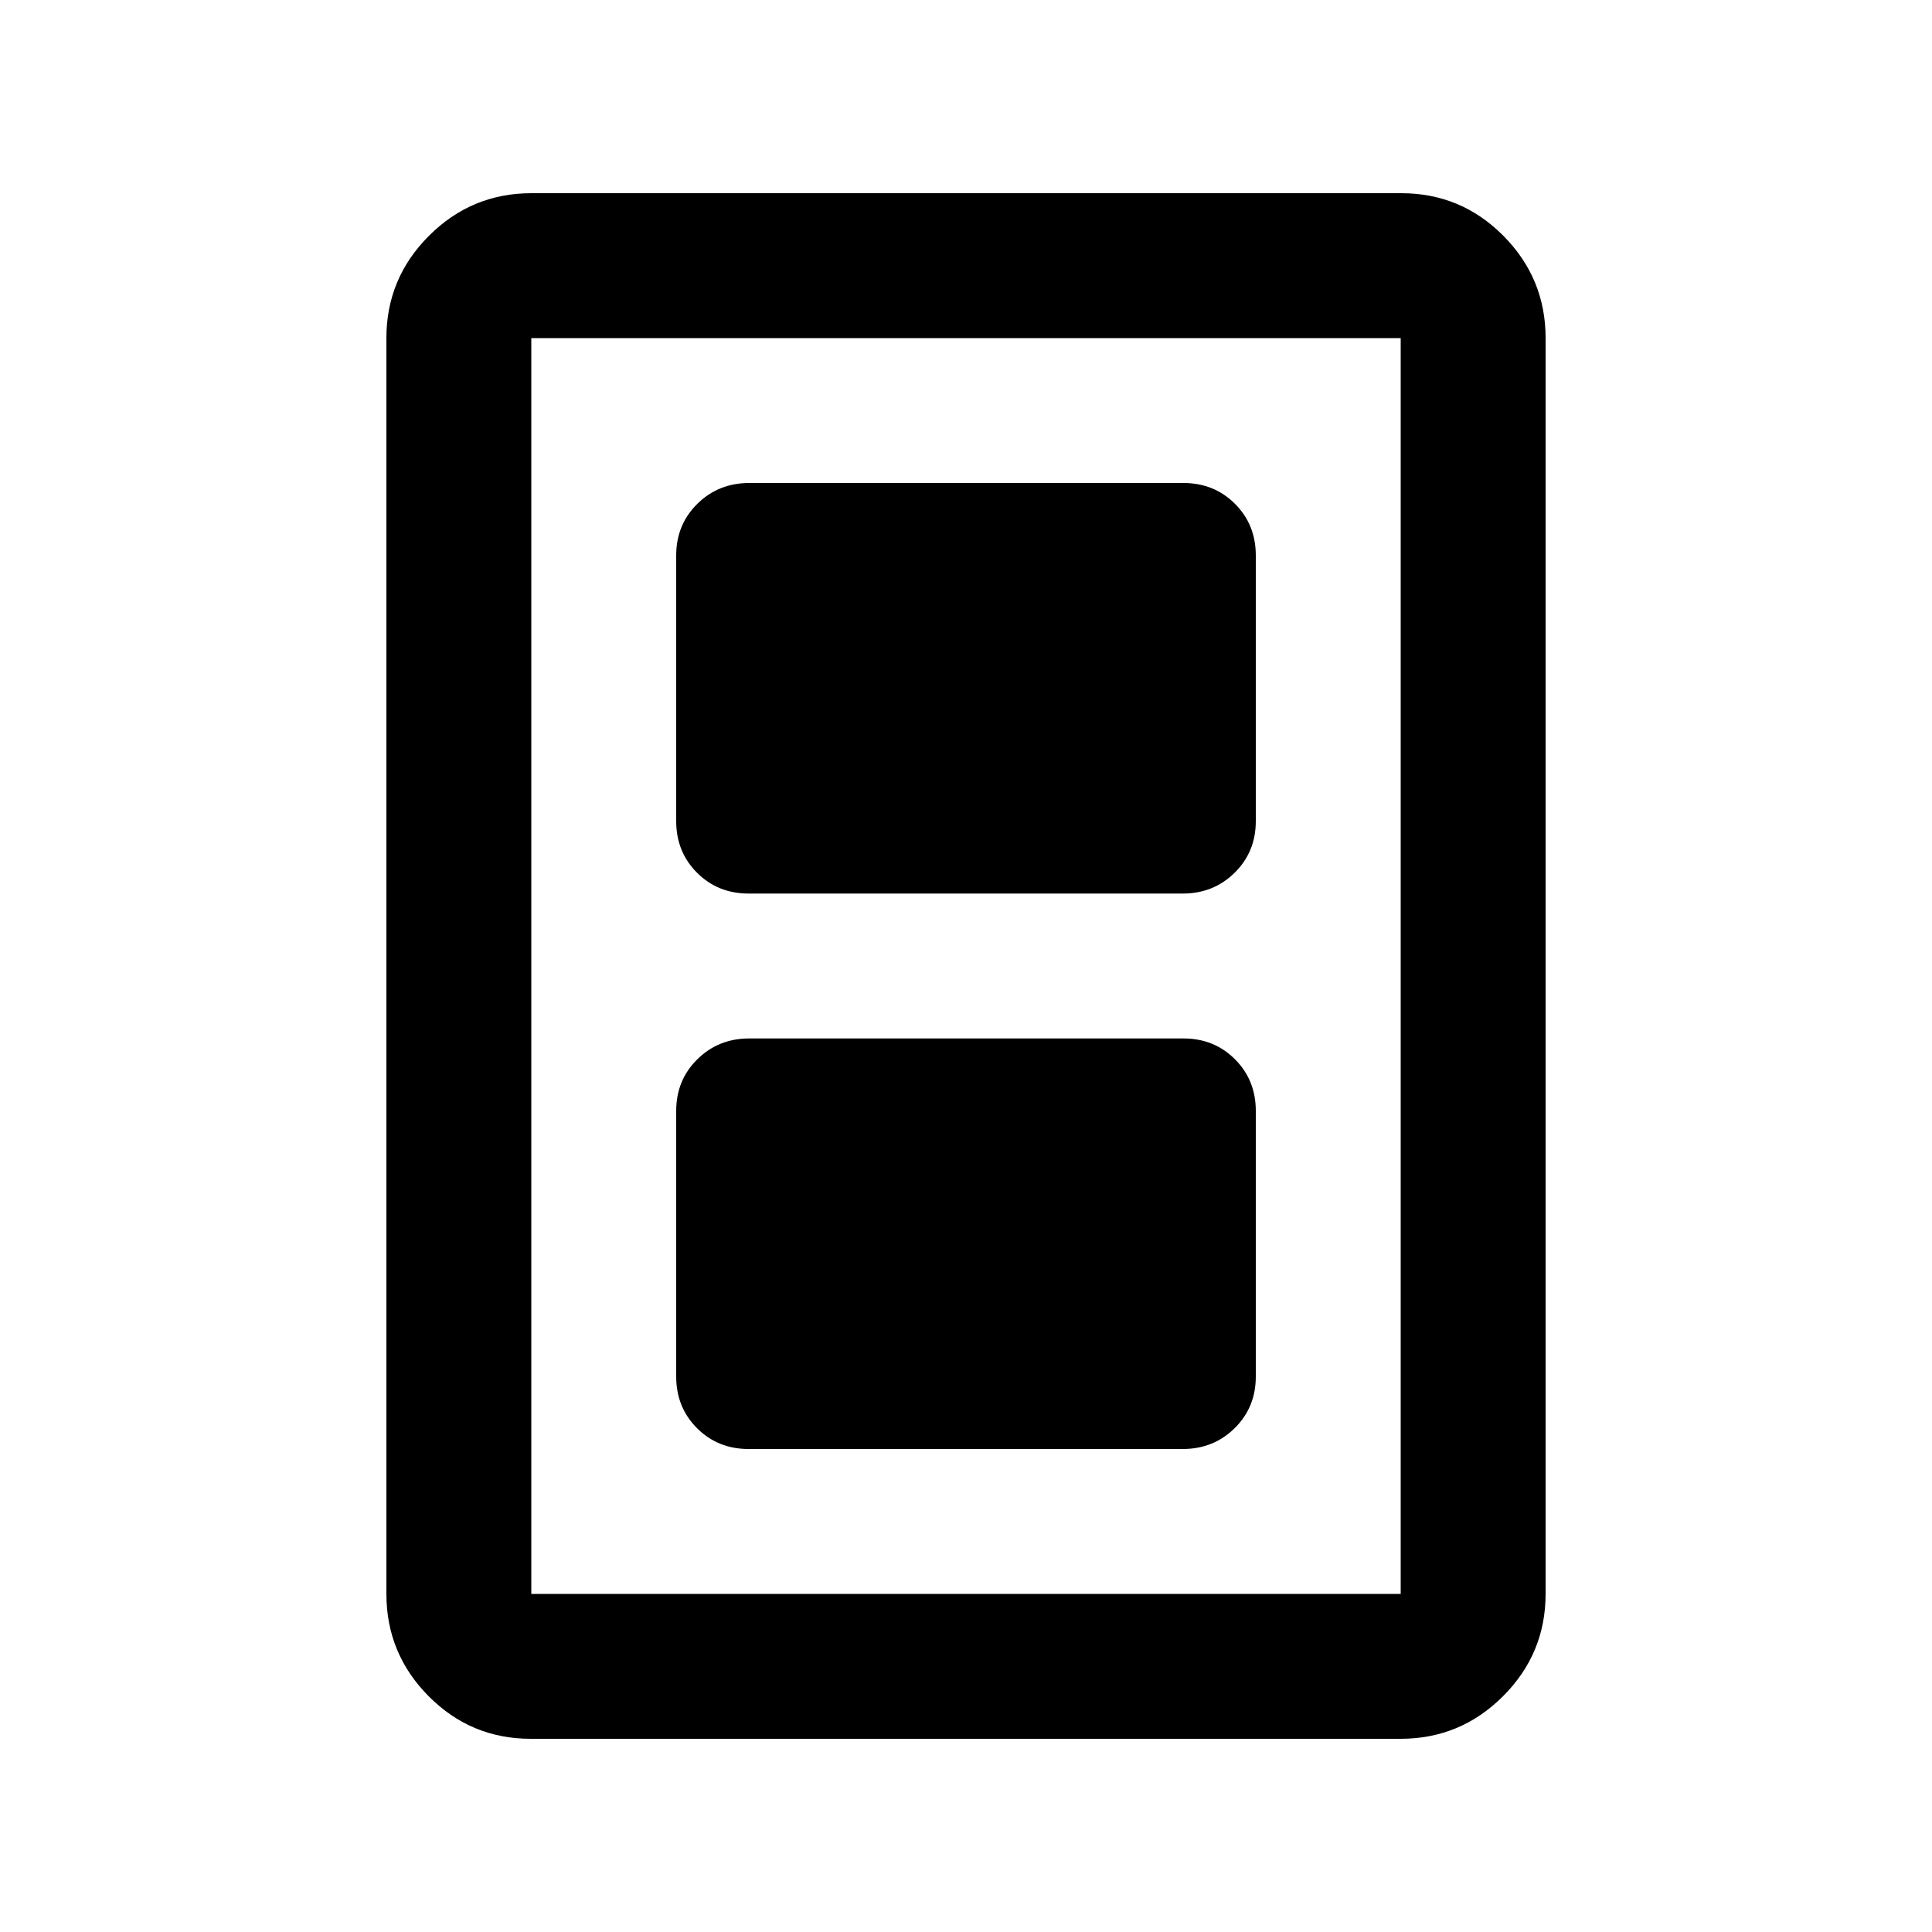<svg xmlns="http://www.w3.org/2000/svg" height="20" viewBox="0 -960 960 960" width="20"><path d="M371.96-240h215.76q15.28 0 25.78-10.35Q624-260.7 624-276v-132q0-15.3-10.34-25.65Q603.32-444 588.04-444H372.28q-15.28 0-25.78 10.35Q336-423.3 336-408v132q0 15.3 10.34 25.65Q356.68-240 371.96-240Zm0-276h215.76q15.28 0 25.78-10.35Q624-536.7 624-552v-132q0-15.3-10.34-25.65Q603.32-720 588.04-720H372.28q-15.28 0-25.78 10.35Q336-699.3 336-684v132q0 15.3 10.34 25.65Q356.68-516 371.96-516ZM768-168q0 29.7-21.16 50.85Q725.68-96 695.96-96H263.72Q234-96 213-117.15T192-168v-624q0-29.7 21.16-50.85Q234.32-864 264.04-864h432.24Q726-864 747-842.85T768-792v624Zm-72 0v-624H264v624h432Zm0-624H264h432Z"/></svg>